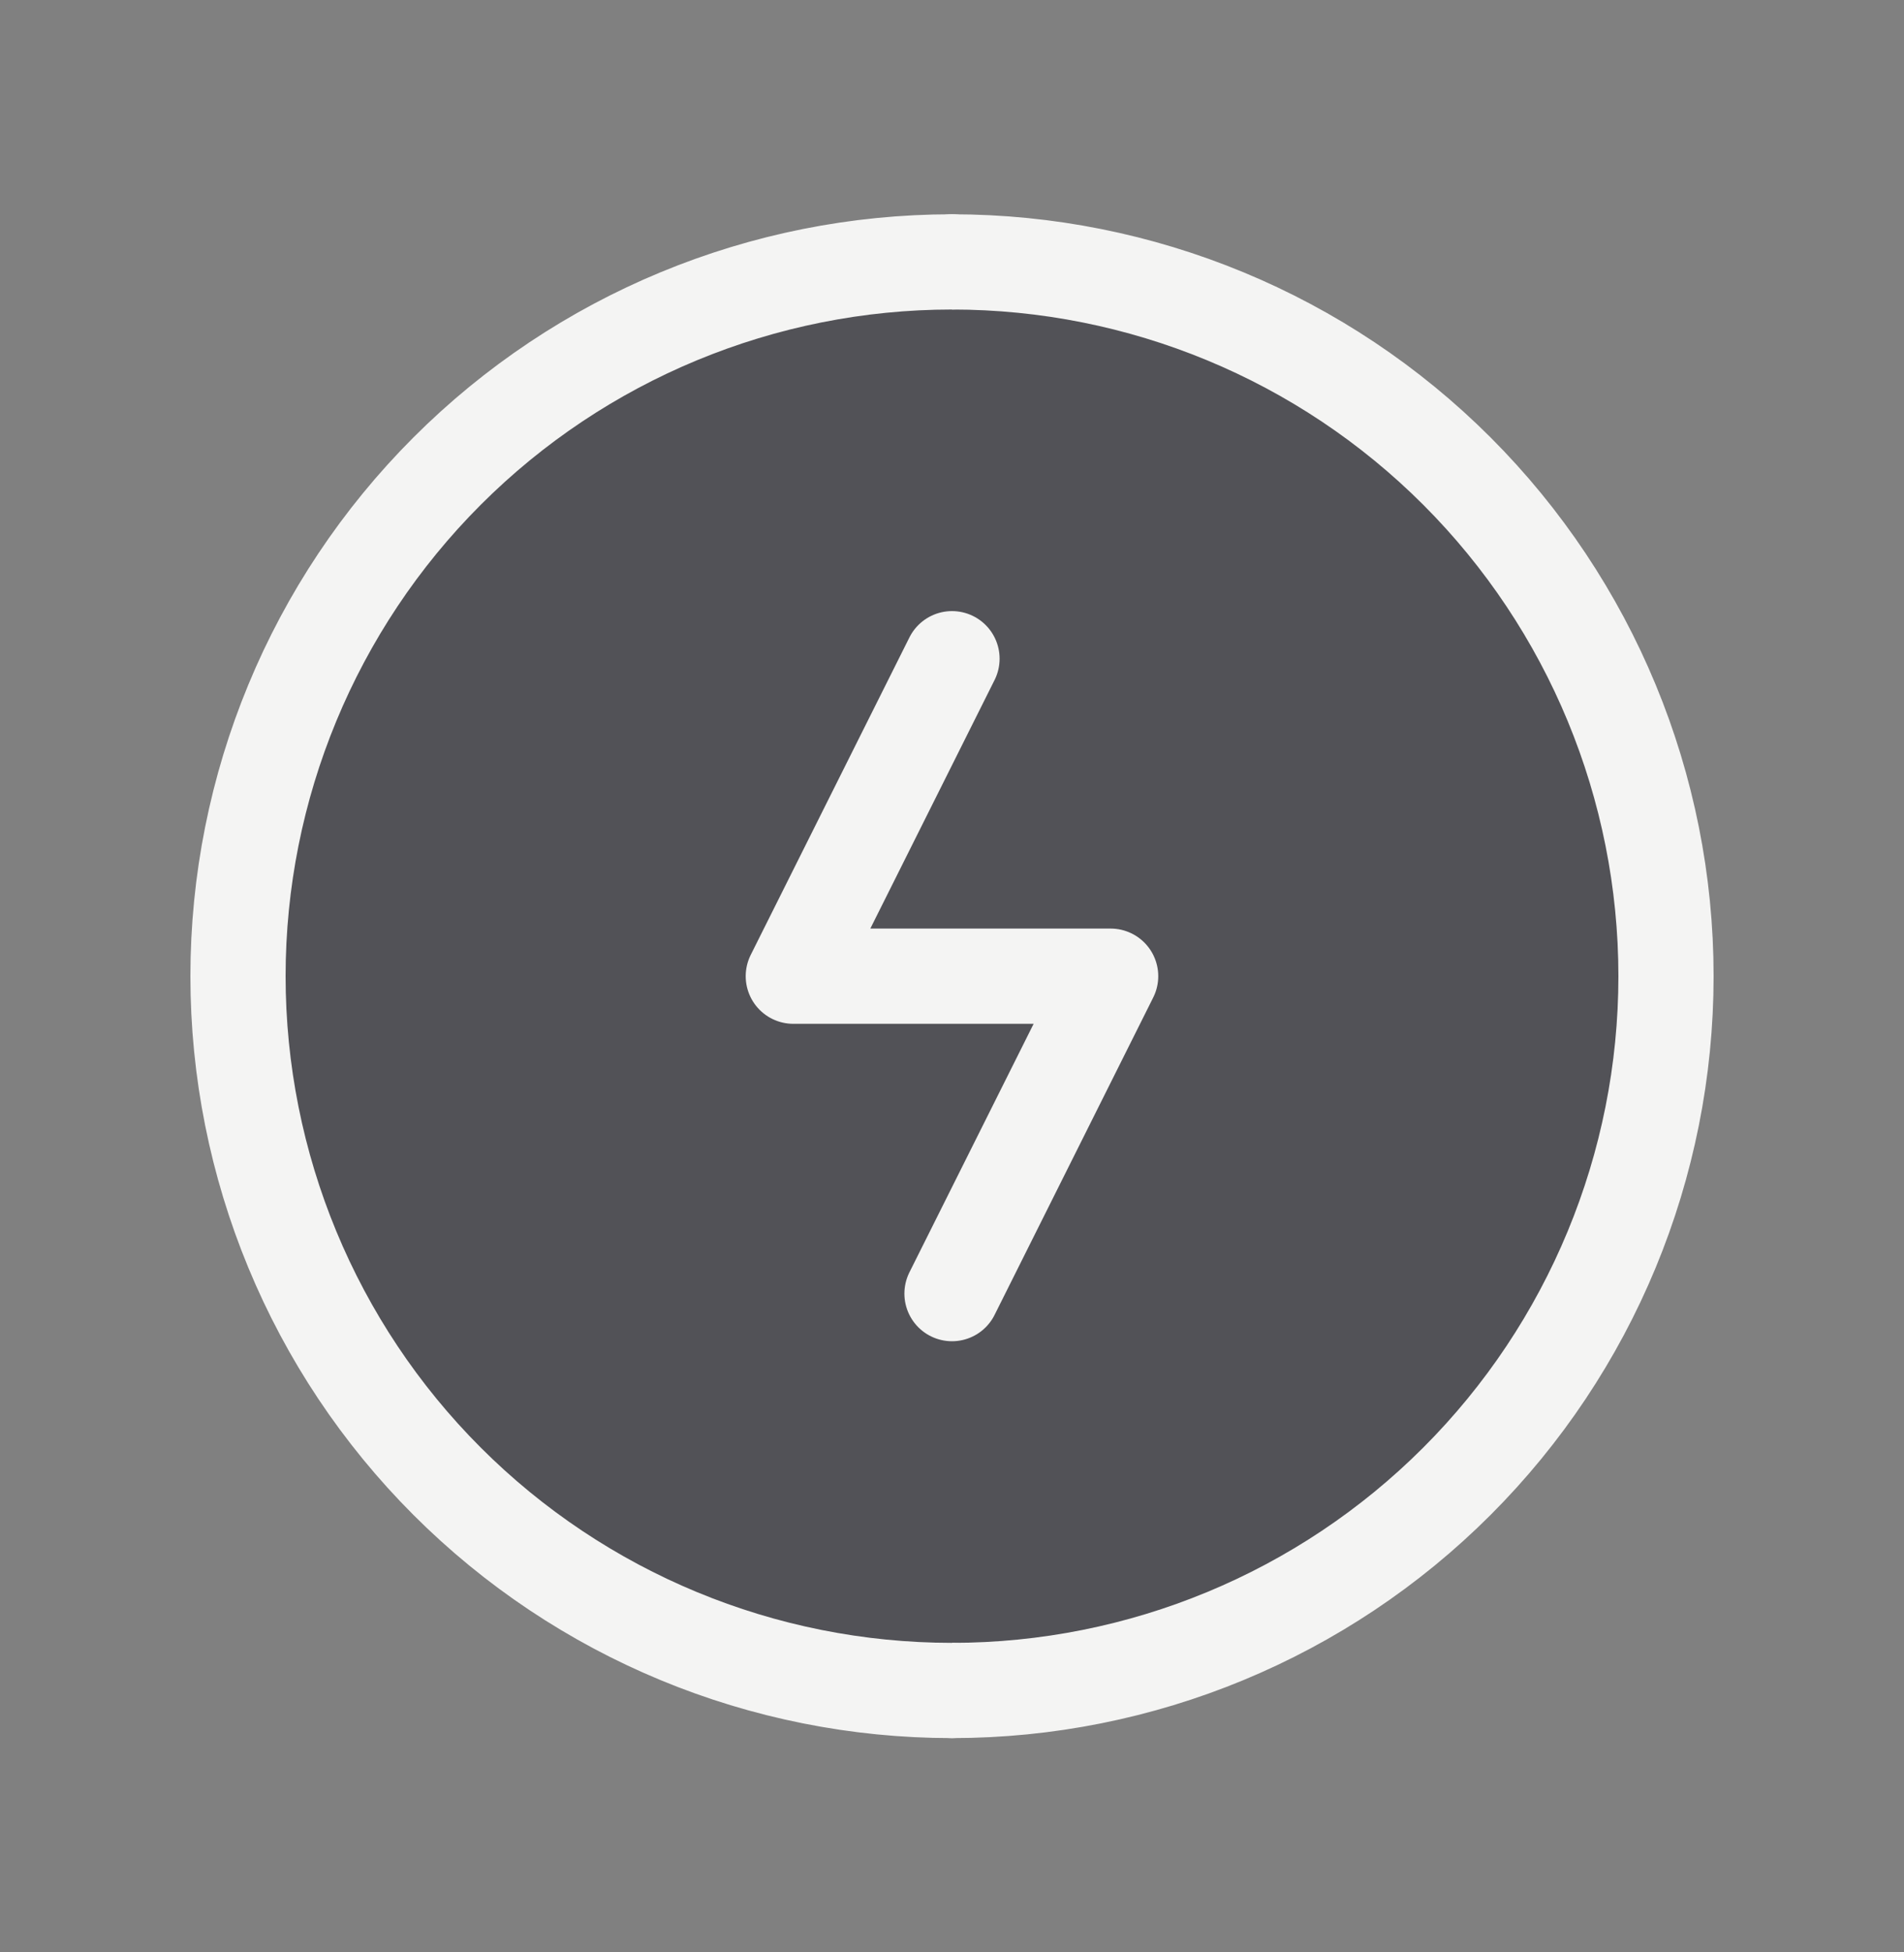 <svg width="40" height="41" viewBox="0 0 40 41" fill="none" xmlns="http://www.w3.org/2000/svg">
<rect x="0" y="0" width="40" height="41" fill="#808080" stroke="none"/>
<path d="M20 35.5C23.978 35.5 27.794 33.92 30.607 31.107C33.42 28.294 35 24.478 35 20.5C35 16.522 33.42 12.706 30.607 9.893C27.794 7.08 23.978 5.5 20 5.5" fill="#525257"/>
<path d="M20 35.5C23.978 35.5 27.794 33.92 30.607 31.107C33.42 28.294 35 24.478 35 20.5C35 16.522 33.42 12.706 30.607 9.893C27.794 7.08 23.978 5.5 20 5.5" stroke="#F4F4F3" stroke-width="2" stroke-linecap="round" stroke-linejoin="round"/>
<path d="M20 5.5C16.022 5.5 12.206 7.08 9.393 9.893C6.58 12.706 5 16.522 5 20.5C5 24.478 6.58 28.294 9.393 31.107C12.206 33.92 16.022 35.5 20 35.5" fill="#525257"/>
<path d="M20 5.5C16.022 5.5 12.206 7.08 9.393 9.893C6.58 12.706 5 16.522 5 20.5C5 24.478 6.58 28.294 9.393 31.107C12.206 33.92 16.022 35.5 20 35.5" stroke="#F4F4F3" stroke-width="2" stroke-linecap="round" stroke-linejoin="round"/>
<path d="M20 13.833L16.666 20.5H23.333L20 27.166" stroke="#F4F4F3" stroke-width="2" stroke-linecap="round" stroke-linejoin="round"/>
</svg>
